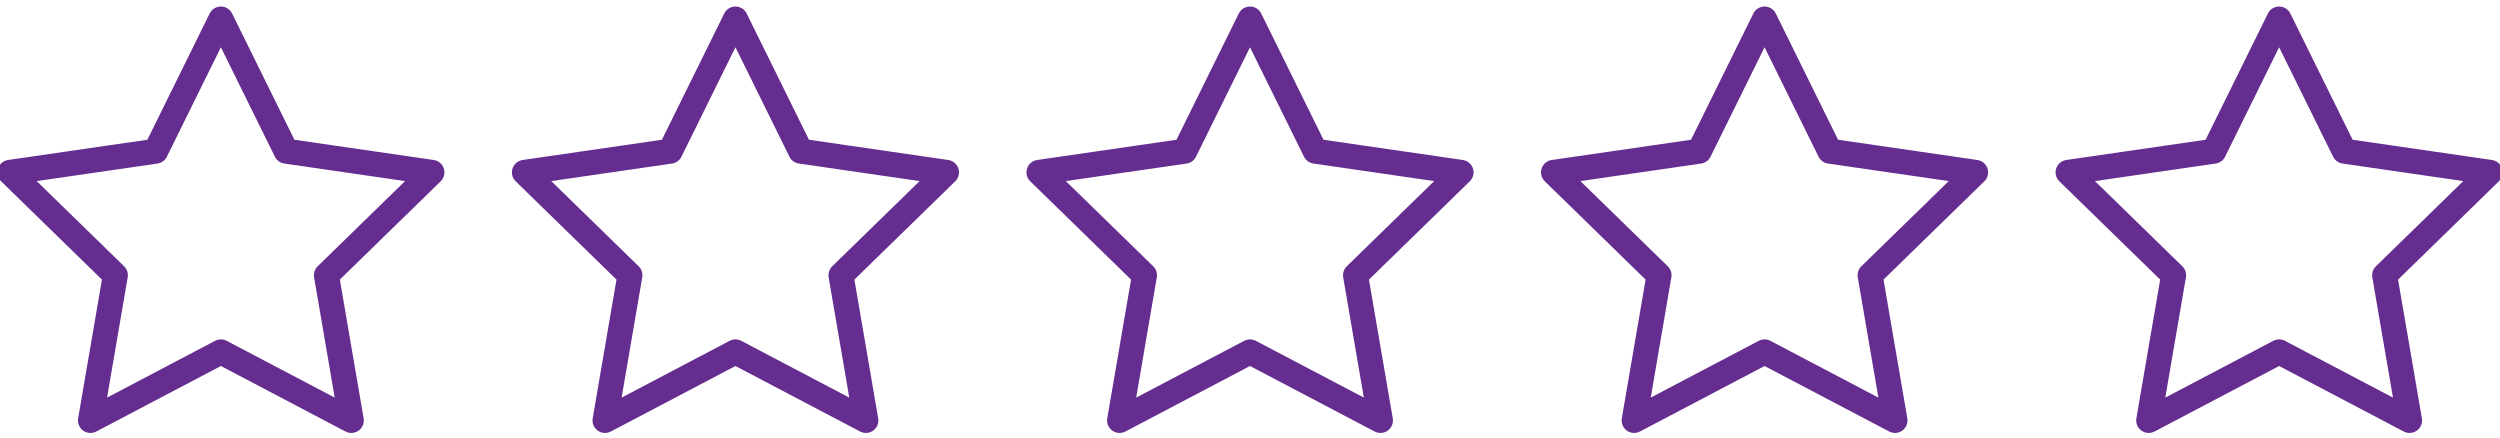 <?xml version="1.0" encoding="utf-8"?>
<!-- Generator: Adobe Illustrator 16.0.0, SVG Export Plug-In . SVG Version: 6.00 Build 0)  -->
<!DOCTYPE svg PUBLIC "-//W3C//DTD SVG 1.1//EN" "http://www.w3.org/Graphics/SVG/1.1/DTD/svg11.dtd">
<svg version="1.1" id="Calque_1" xmlns="http://www.w3.org/2000/svg" xmlns:xlink="http://www.w3.org/1999/xlink" x="0px" y="0px"
	 width="300px" height="52.5px" viewBox="0 81.75 300 52.5" enable-background="new 0 81.75 300 52.5" xml:space="preserve">
<polygon fill="none" stroke="#652D90" stroke-width="3" stroke-linecap="round" stroke-linejoin="round" stroke-miterlimit="10" points="
	26.506,84.033 34.332,99.891 51.832,102.433 39.169,114.777 42.158,132.204 26.506,123.976 10.855,132.204 13.844,114.777 
	1.181,102.433 18.68,99.891 "/>
<polygon fill="none" stroke="#652D90" stroke-width="3" stroke-linecap="round" stroke-linejoin="round" stroke-miterlimit="10" points="
	88.254,84.033 96.079,99.891 113.579,102.433 100.916,114.777 103.905,132.204 88.254,123.976 72.602,132.204 75.591,114.777 
	62.929,102.433 80.427,99.891 "/>
<polygon fill="none" stroke="#652D90" stroke-width="3" stroke-linecap="round" stroke-linejoin="round" stroke-miterlimit="10" points="
	150,84.033 157.826,99.891 175.326,102.433 162.662,114.777 165.653,132.204 150,123.976 134.349,132.204 137.338,114.777 
	124.676,102.433 142.174,99.891 "/>
<polygon fill="none" stroke="#652D90" stroke-width="3" stroke-linecap="round" stroke-linejoin="round" stroke-miterlimit="10" points="
	211.748,84.033 219.573,99.891 237.073,102.433 224.41,114.777 227.399,132.204 211.748,123.976 196.096,132.204 199.084,114.777 
	186.422,102.433 203.92,99.891 "/>
<polygon fill="none" stroke="#652D90" stroke-width="3" stroke-linecap="round" stroke-linejoin="round" stroke-miterlimit="10" points="
	273.494,84.033 281.319,99.891 298.819,102.433 286.158,114.777 289.147,132.204 273.494,123.976 257.844,132.204 260.832,114.777 
	248.17,102.433 265.668,99.891 "/>
</svg>
